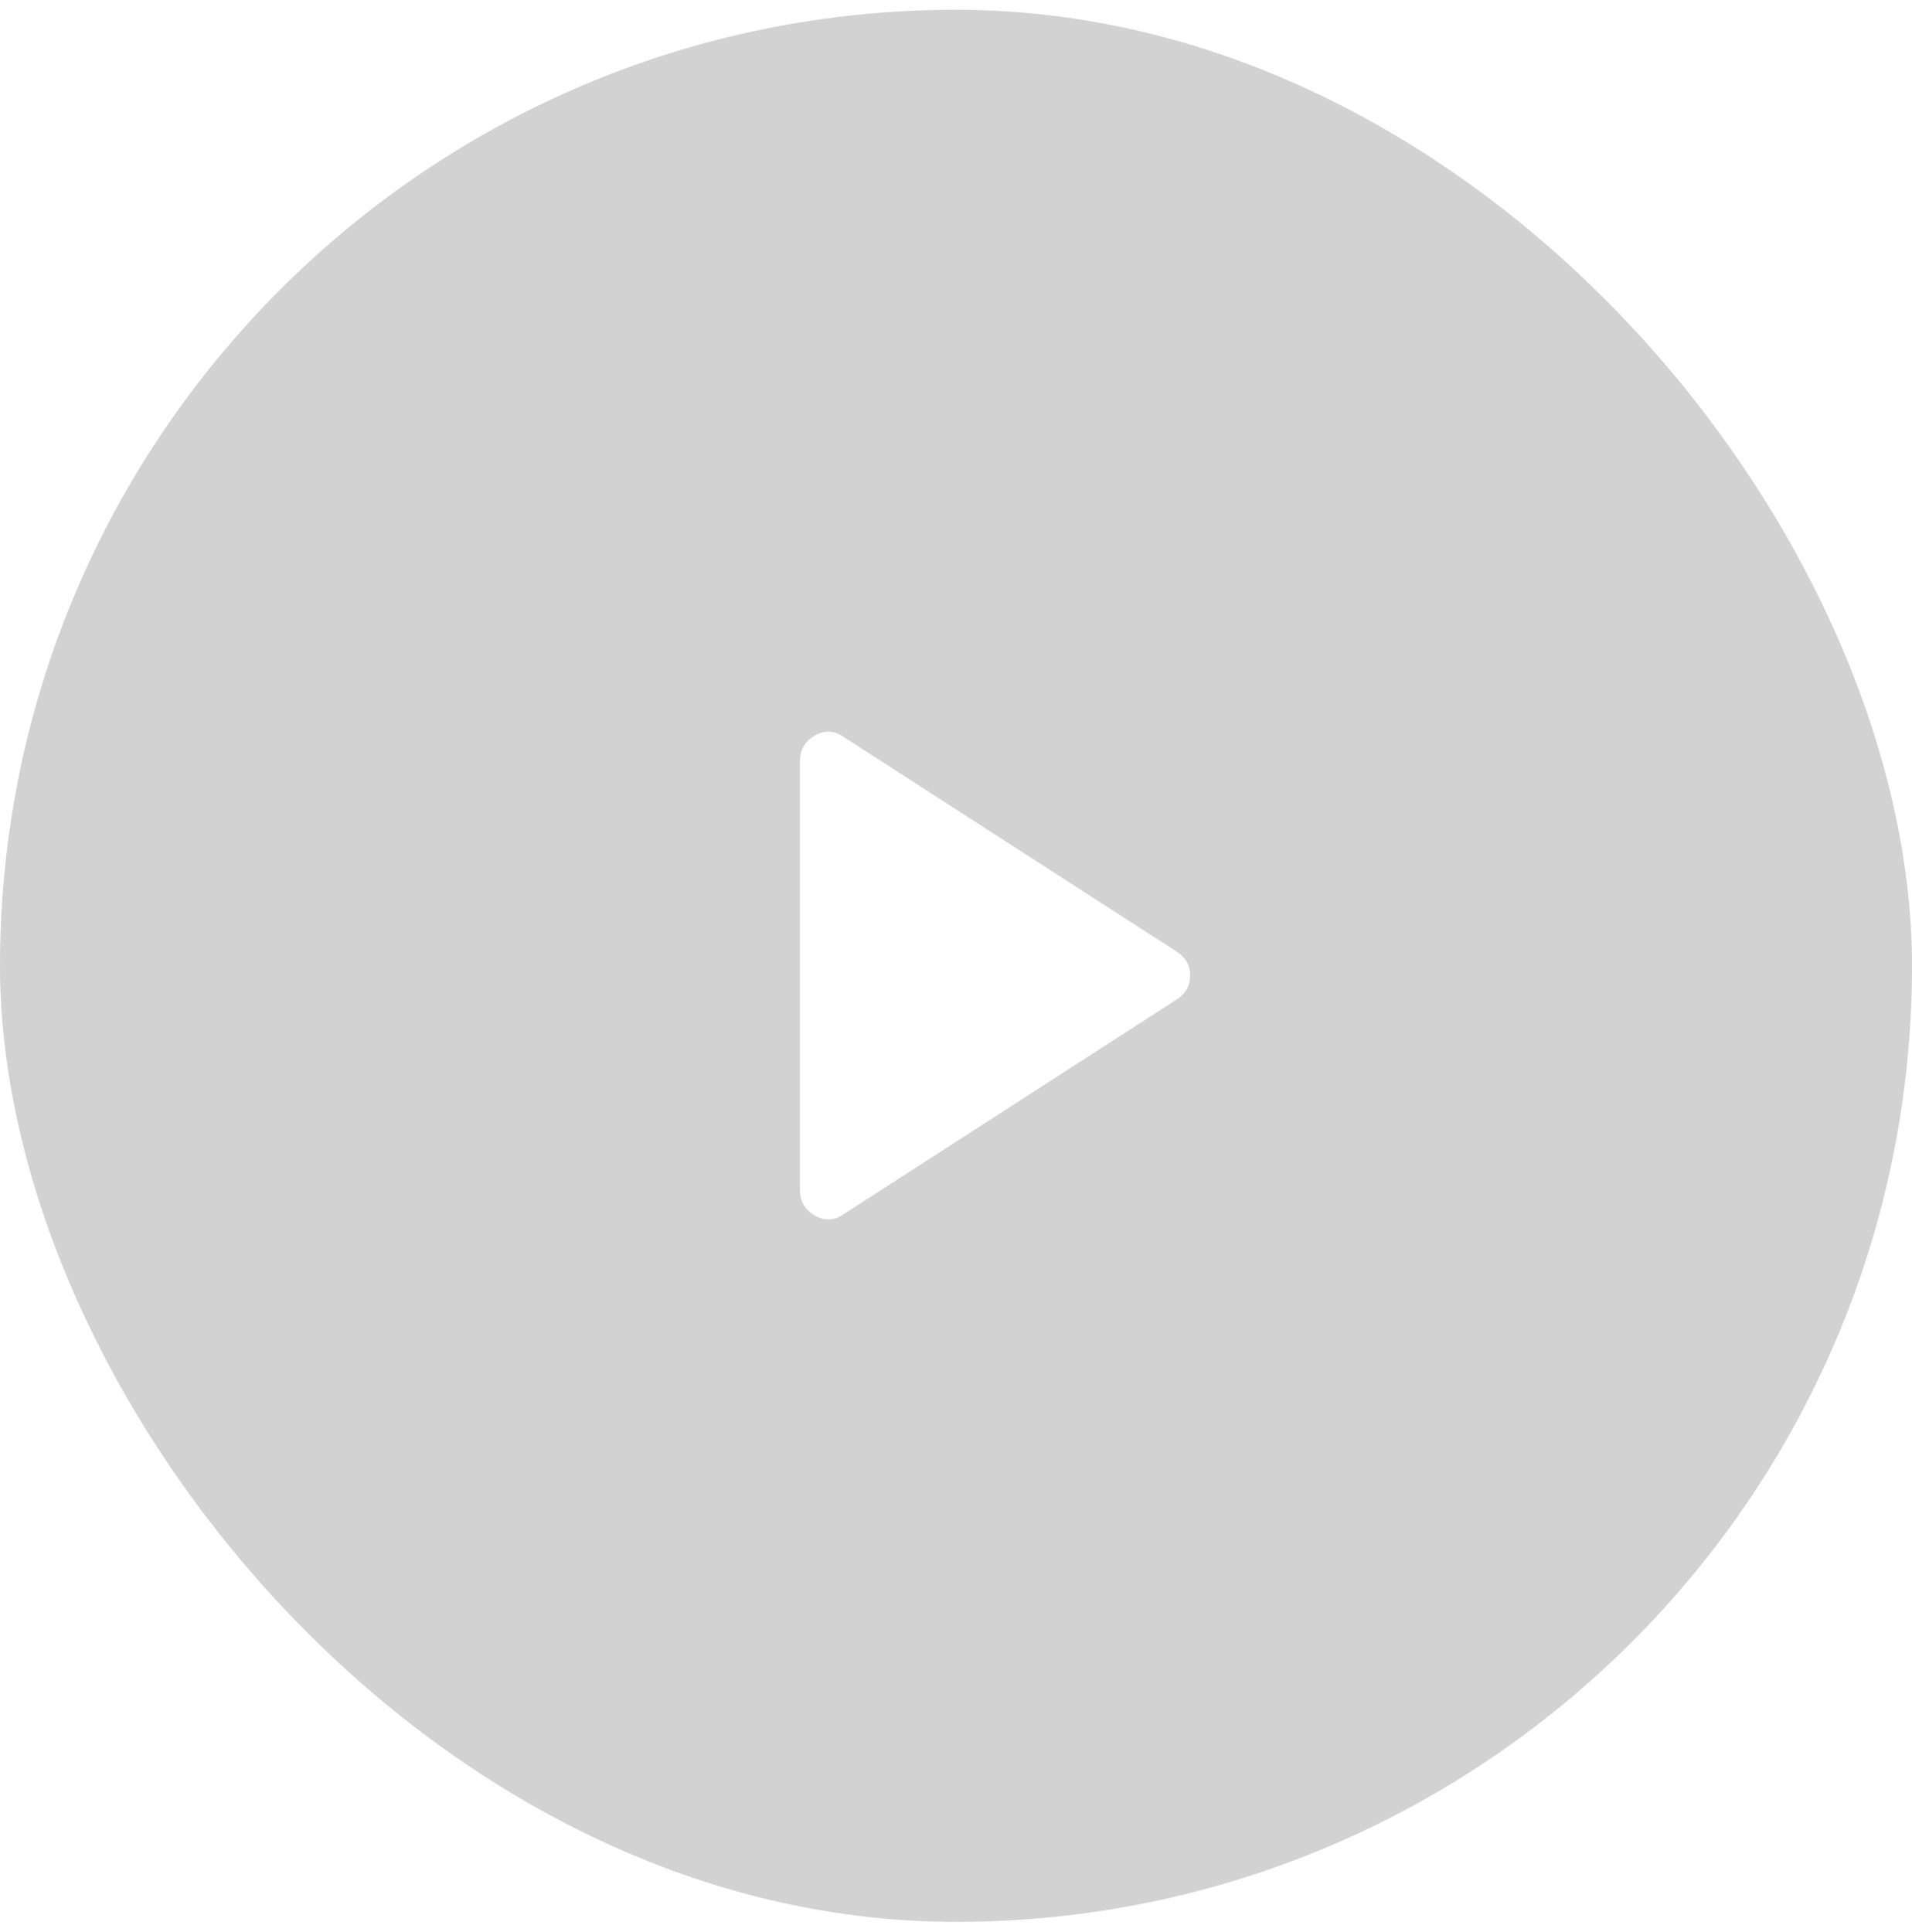 <svg width="98" height="99" viewBox="0 0 98 99" fill="none" xmlns="http://www.w3.org/2000/svg">
<g filter="url(#filter0_b_1053_7440)">
<rect y="0.5" width="98" height="98" rx="49" fill="#1F1F1F" fill-opacity="0.2"/>
<path d="M43.222 62.243C42.739 62.569 42.248 62.585 41.749 62.292C41.25 61.999 41 61.56 41 60.975V39.025C41 38.44 41.25 38.001 41.749 37.708C42.248 37.415 42.739 37.431 43.222 37.757L60.324 48.781C60.775 49.073 61 49.48 61 50C61 50.52 60.775 50.927 60.324 51.219L43.222 62.243Z" fill="white"/>
</g>
<defs>
<filter id="filter0_b_1053_7440" x="-54" y="-53.5" width="206" height="206" filterUnits="userSpaceOnUse" color-interpolation-filters="sRGB">
<feFlood flood-opacity="0" result="BackgroundImageFix"/>
<feGaussianBlur in="BackgroundImageFix" stdDeviation="27"/>
<feComposite in2="SourceAlpha" operator="in" result="effect1_backgroundBlur_1053_7440"/>
<feBlend mode="normal" in="SourceGraphic" in2="effect1_backgroundBlur_1053_7440" result="shape"/>
</filter>
</defs>
</svg>
